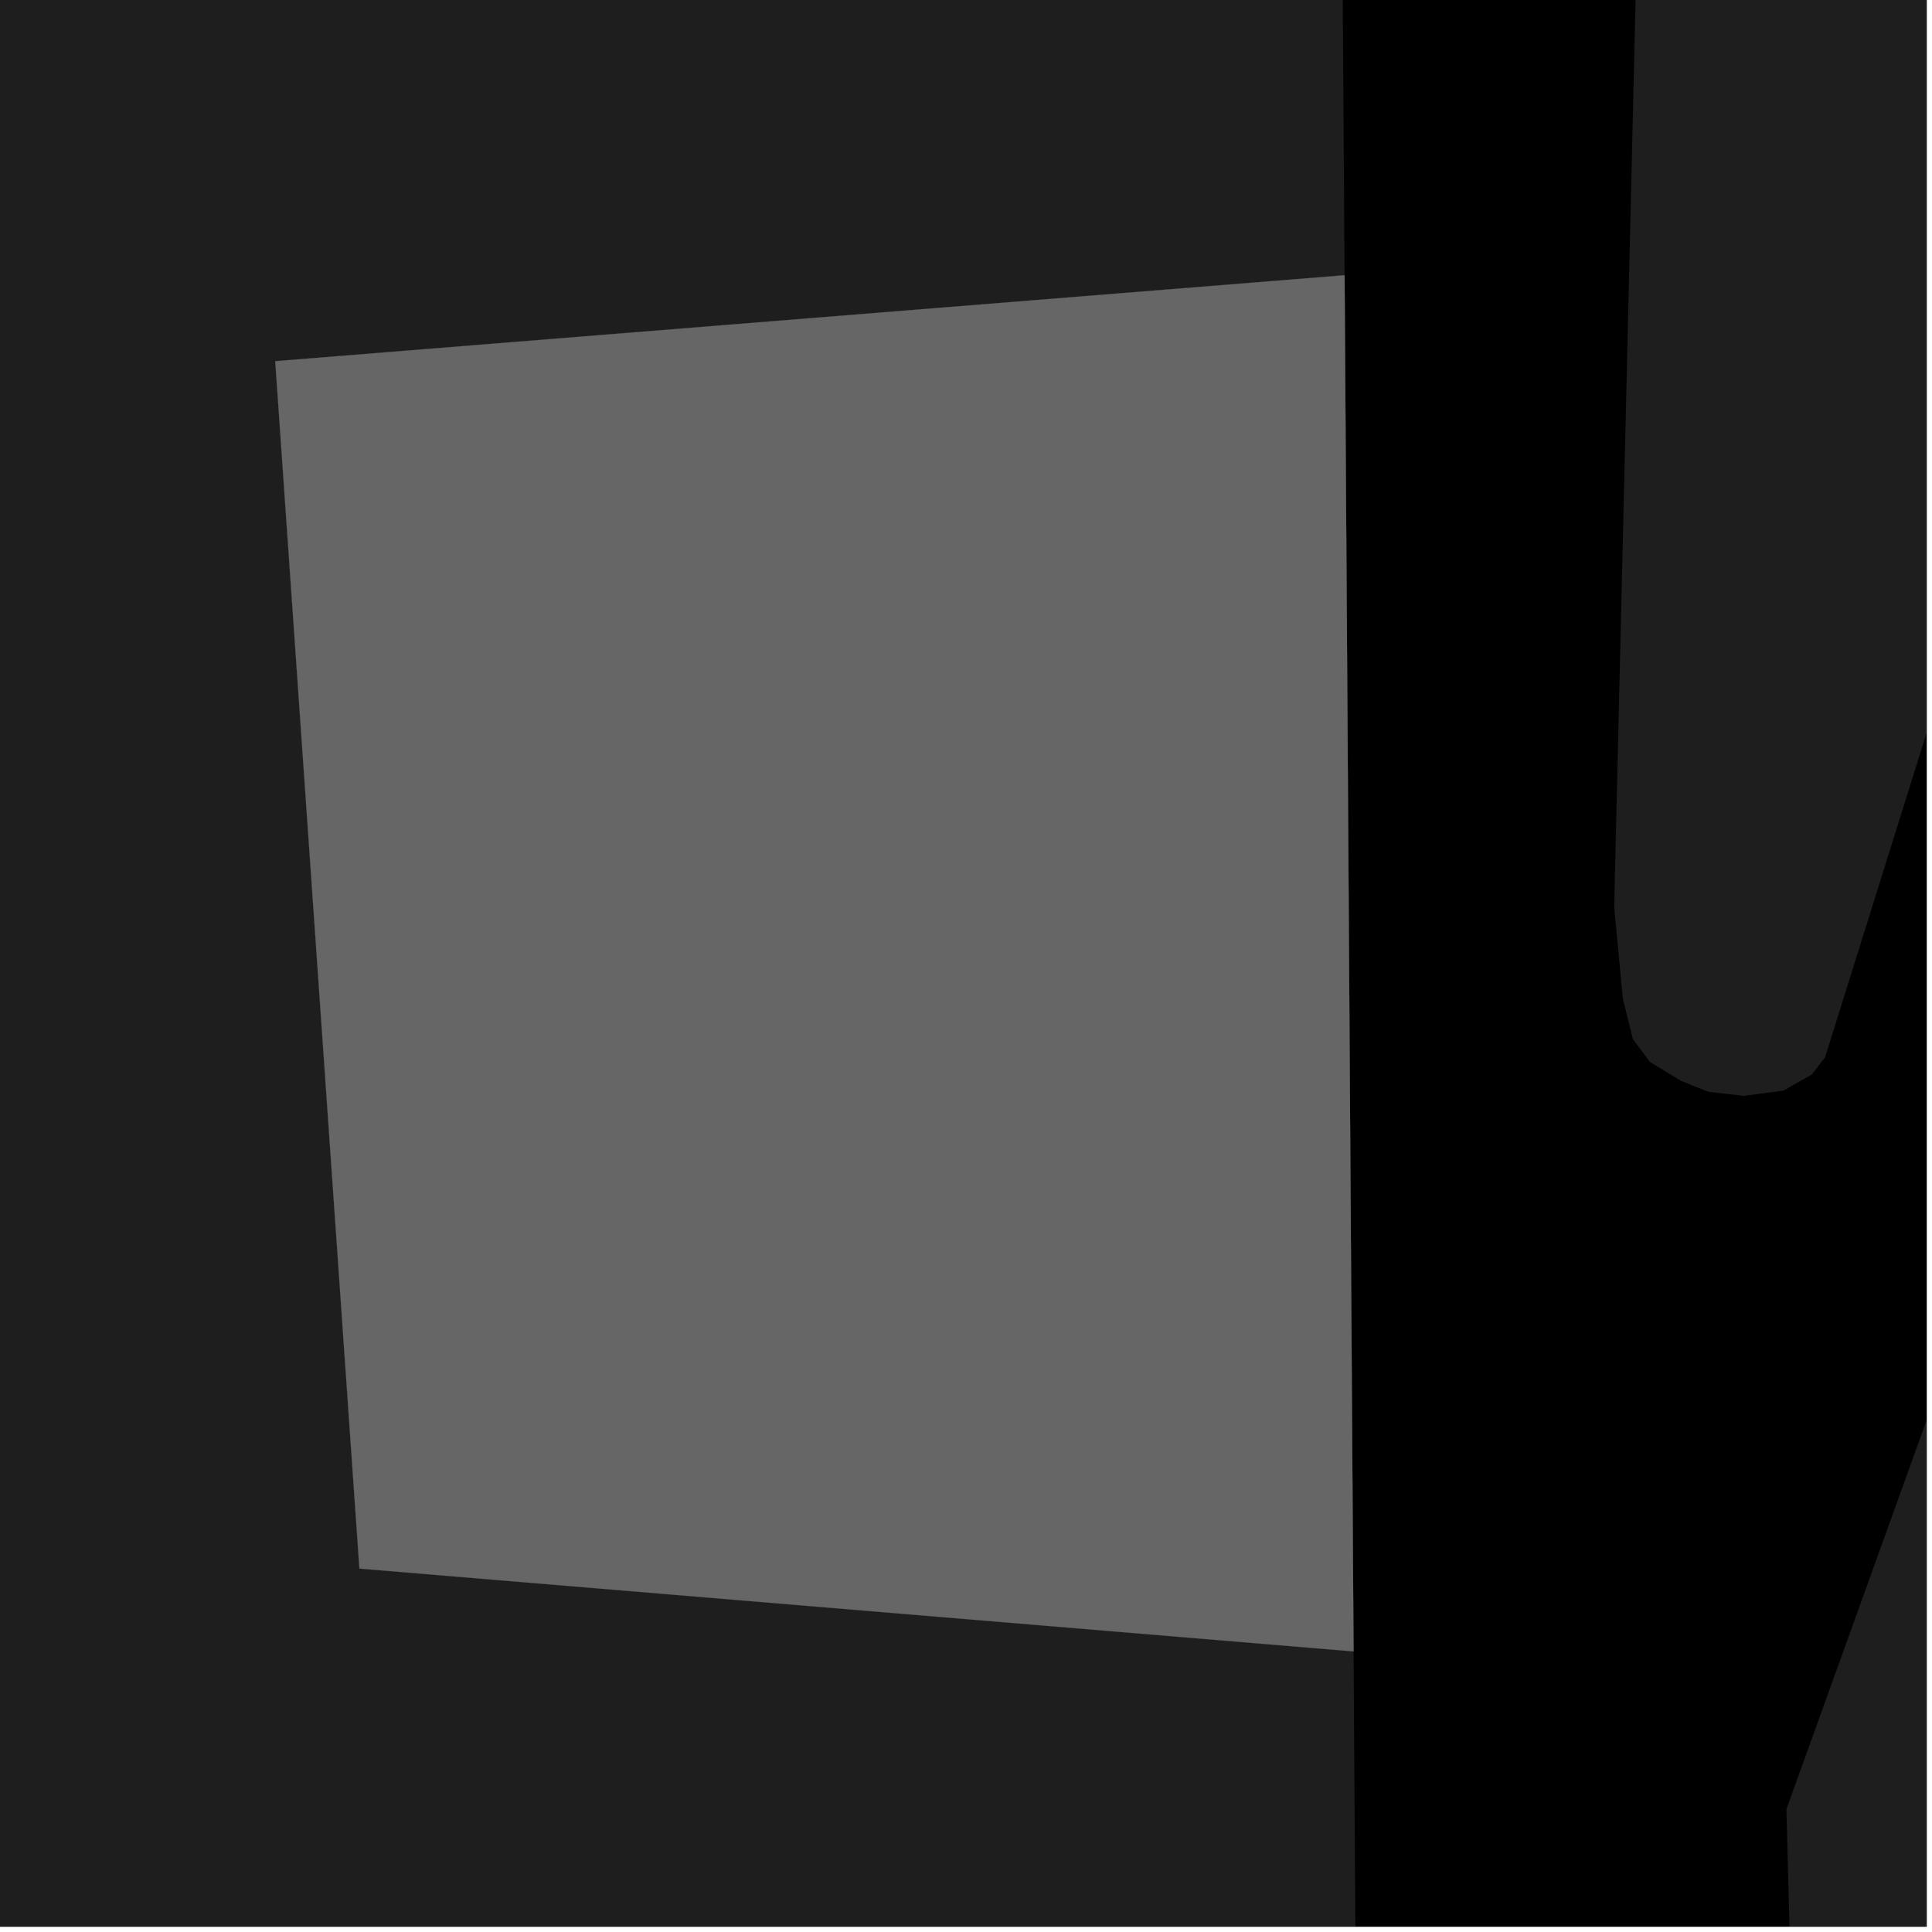 <?xml version="1.0" encoding="UTF-8"?>
<svg xmlns="http://www.w3.org/2000/svg" xmlns:xlink="http://www.w3.org/1999/xlink" width="361pt" height="361pt" viewBox="0 0 361 361" version="1.1">
<defs>
<clipPath id="clip1">
  <path d="M 333 96 L 360 96 L 360 360 L 333 360 Z M 333 96 "/>
</clipPath>
<clipPath id="clip2">
  <path d="M 301 0 L 360 0 L 360 205 L 301 205 Z M 301 0 "/>
</clipPath>
<clipPath id="clip3">
  <path d="M 0 0 L 255 0 L 255 360 L 0 360 Z M 0 0 "/>
</clipPath>
</defs>
<g id="surface5068">
<path style="fill-rule:nonzero;fill:rgb(0%,0%,0%);fill-opacity:1;stroke-width:0.03;stroke-linecap:square;stroke-linejoin:miter;stroke:rgb(0%,0%,0%);stroke-opacity:1;stroke-miterlimit:10;" d="M 0 178 L 360 178 L 360 -182 L 0 -182 Z M 0 178 " transform="matrix(1,0,0,1,0,182)"/>
<g clip-path="url(#clip1)" clip-rule="nonzero">
<path style=" stroke:none;fill-rule:nonzero;fill:rgb(39.999%,39.999%,39.999%);fill-opacity:0.3;" d="M 429.07 96.484 L 678.289 99.953 L 675.59 592.23 L 343.031 692.641 L 333.797 338.047 L 368.434 241.957 Z M 429.07 96.484 "/>
</g>
<g clip-path="url(#clip2)" clip-rule="nonzero">
<path style=" stroke:none;fill-rule:nonzero;fill:rgb(39.999%,39.999%,39.999%);fill-opacity:0.3;" d="M 404.477 -665.242 L 447.691 -159.312 L 381.395 68.531 L 341.02 197.566 L 338.551 200.777 L 333.246 203.781 L 325.816 204.77 L 319.184 204 L 314.137 201.973 L 308.293 198.438 L 305.102 194.152 L 303.234 186.602 L 301.613 169.492 L 321.266 -662.992 Z M 404.477 -665.242 "/>
</g>
<path style=" stroke:none;fill-rule:nonzero;fill:rgb(39.999%,39.999%,39.999%);fill-opacity:0.3;" d="M 251.238 51.43 L 252.918 308.57 L 67.16 293.09 L 51.43 67.488 Z M 251.238 51.43 "/>
<g clip-path="url(#clip3)" clip-rule="nonzero">
<path style=" stroke:none;fill-rule:nonzero;fill:rgb(39.999%,39.999%,39.999%);fill-opacity:0.3;" d="M 41.918 670.805 L 32.336 629.32 L 22.25 609.172 L -59.734 516.816 L -90.562 479.586 L -110.406 457.965 L -130.336 439.379 L -191.824 398.238 L -206.957 379.129 L -214.031 361.941 L -220.098 345.707 L -242.406 325.359 L -311.949 286.129 L -599.199 132.16 L -425.906 -187.996 L -391.238 -243.953 L -386.789 -260.27 L -364.02 -302.336 L -569.734 -697.328 L -560.004 -702.156 L 246.34 -698.062 L 251.238 51.43 L 51.43 67.488 L 67.16 293.09 L 252.918 308.57 L 254.699 580.656 L 254.004 600.219 L 252.973 614.73 L 250.887 632.242 L 247.211 646.246 L 239.316 660.742 L 233 670.238 L 224.039 679.227 L 213.496 687.707 L 201.891 693.188 L 189.758 697.16 L 175.512 700.133 L 158.625 702.594 L 142.789 703.559 L 128.539 704.027 L 110.062 703.484 L 99.504 702.461 L 87.363 700.43 L 77.328 697.906 L 68.875 693.383 L 61.48 689.363 L 56.191 684.348 L 48.266 677.324 Z M 41.918 670.805 "/>
</g>
<path style="fill-rule:nonzero;fill:rgb(39.999%,39.999%,39.999%);fill-opacity:1;stroke-width:0.03;stroke-linecap:square;stroke-linejoin:miter;stroke:rgb(39.999%,39.999%,39.999%);stroke-opacity:1;stroke-miterlimit:3.239;" d="M 325.238 64.43 L 326.918 321.57 L 141.16 306.09 L 125.43 80.488 Z M 325.238 64.43 " transform="matrix(1,0,0,1,-74,-13)"/>
</g>
</svg>
